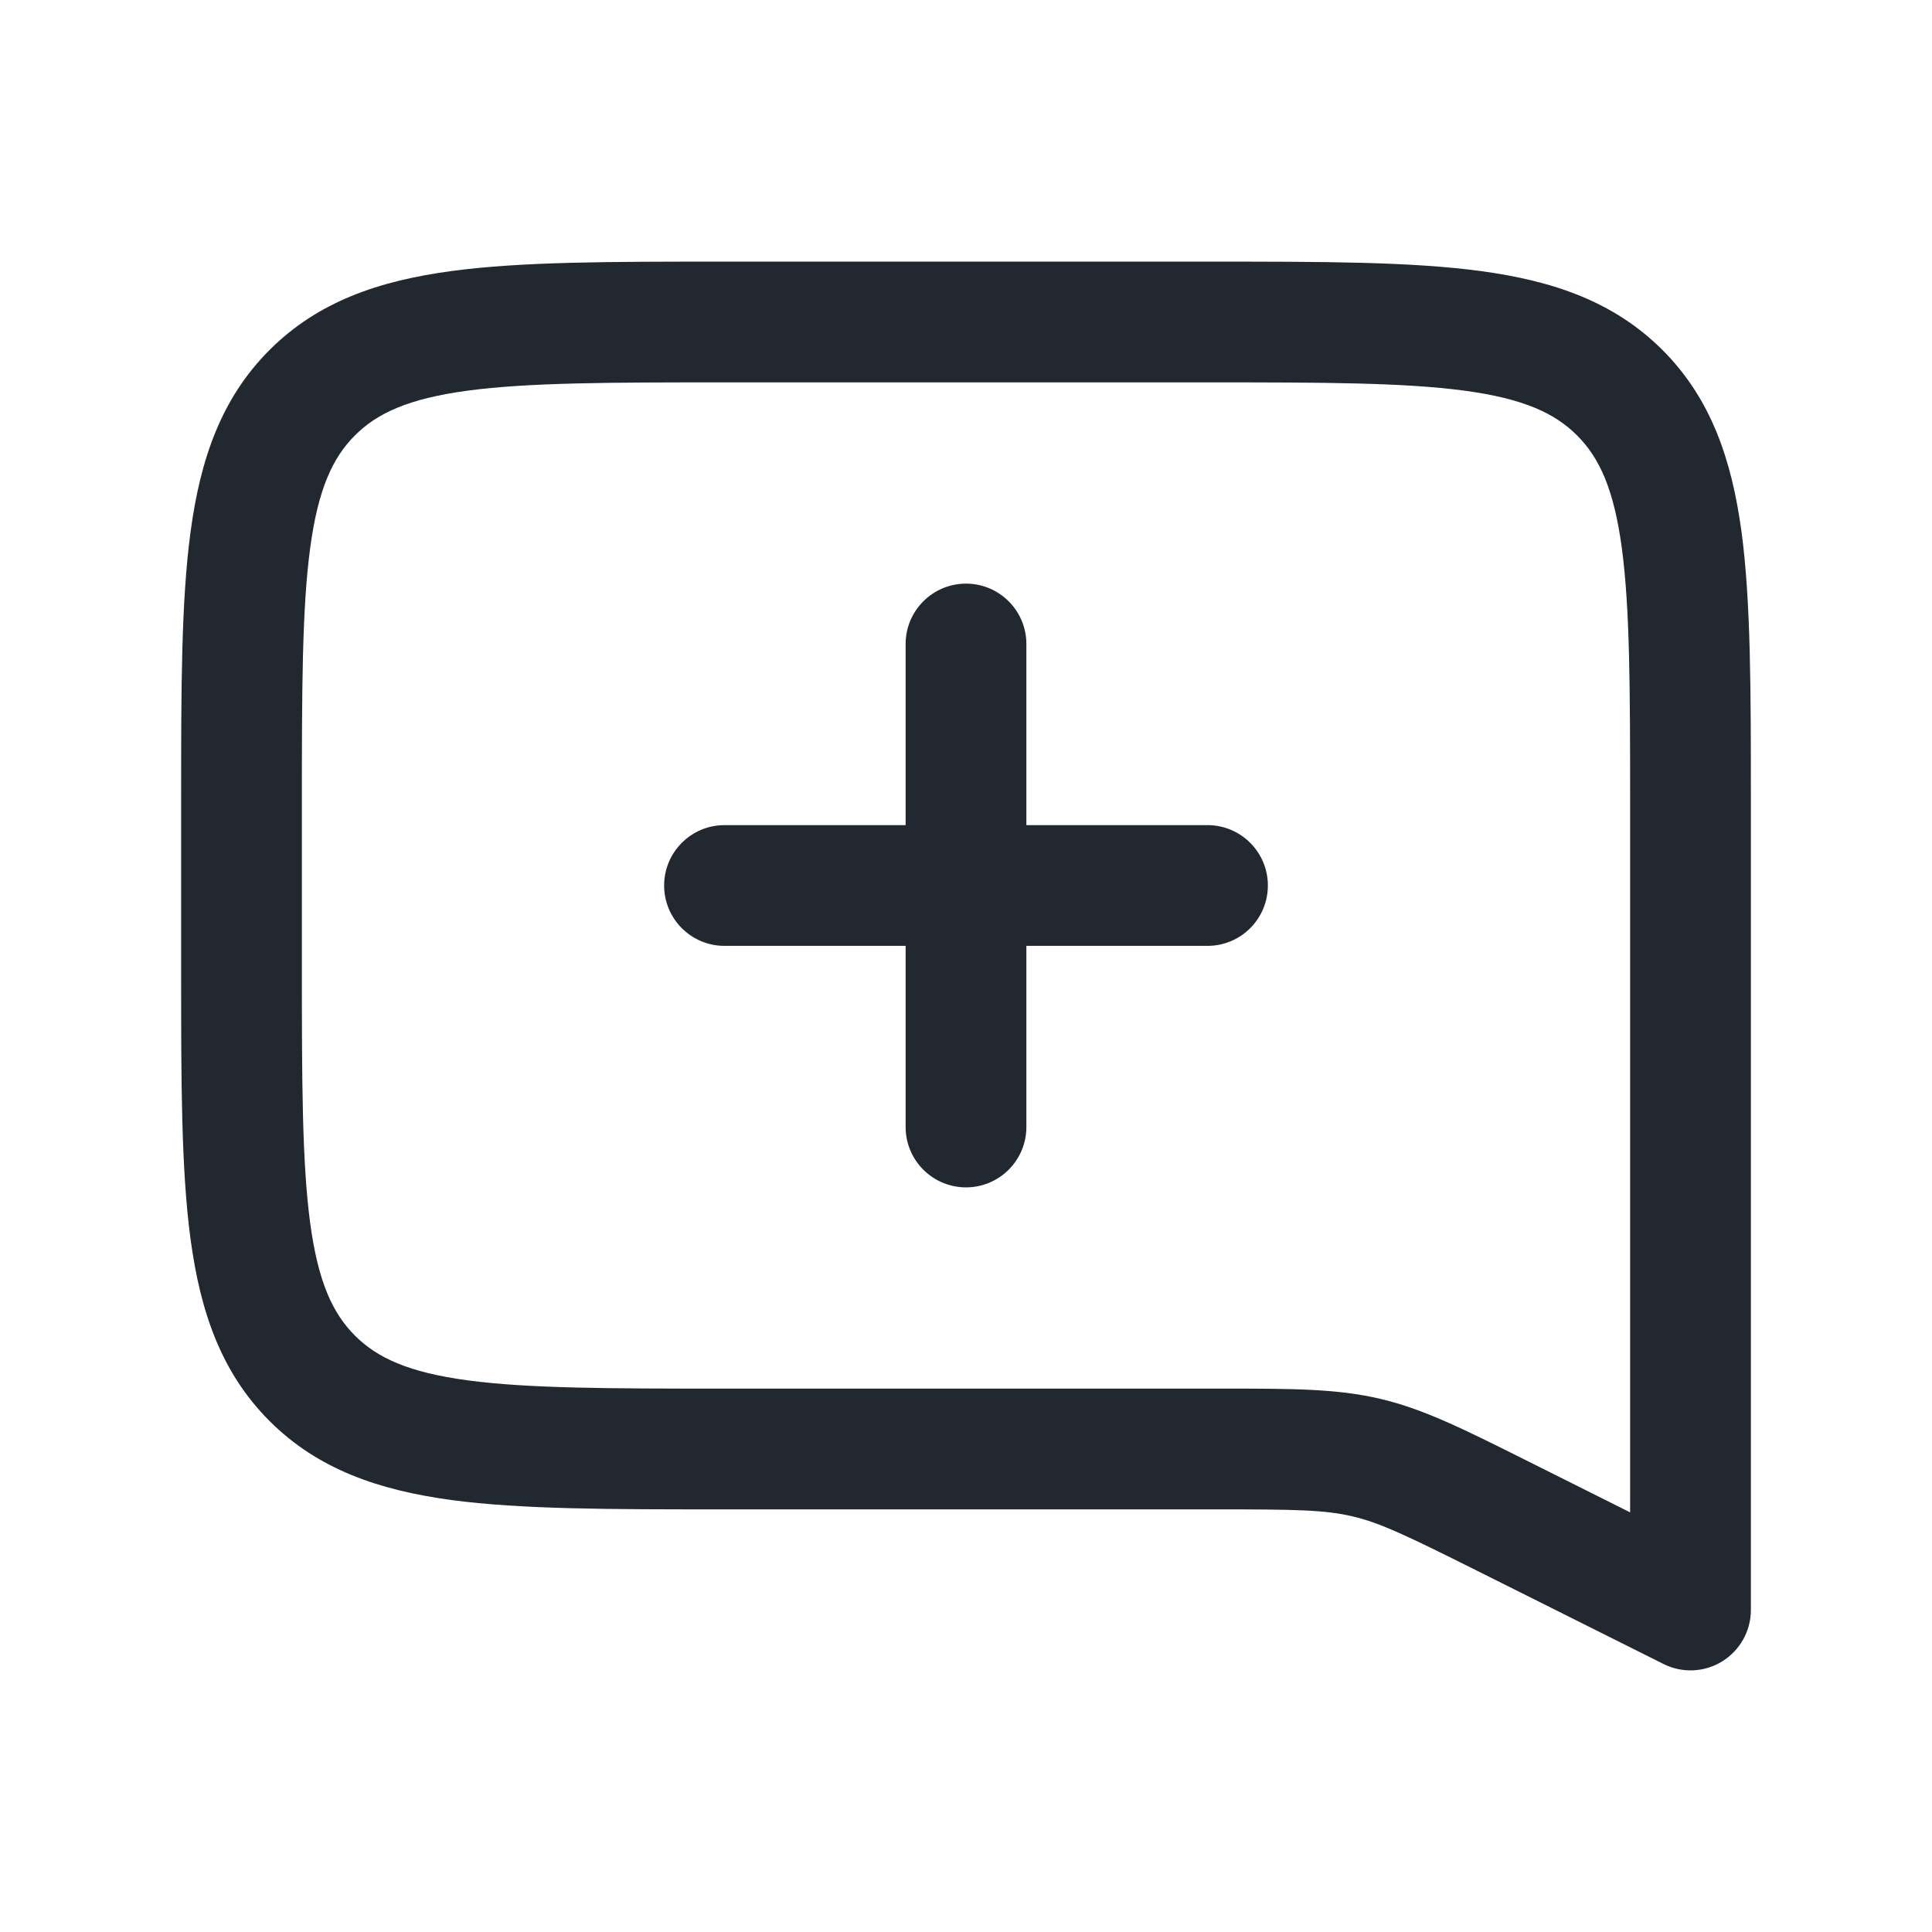 <svg width="24" height="24" viewBox="0 0 24 24" fill="none" xmlns="http://www.w3.org/2000/svg">
<path fill-rule="evenodd" clip-rule="evenodd" d="M9 3.25H8.945C7.578 3.25 6.475 3.25 5.608 3.367C4.708 3.488 3.95 3.746 3.348 4.348C2.746 4.95 2.488 5.708 2.367 6.608C2.25 7.475 2.25 8.578 2.25 9.945V10V12V12.055C2.25 13.422 2.25 14.525 2.367 15.392C2.488 16.292 2.746 17.05 3.348 17.652C3.95 18.254 4.708 18.512 5.608 18.634C6.475 18.75 7.578 18.75 8.945 18.75H8.945H9H15.111C16.085 18.75 16.454 18.755 16.802 18.837C17.151 18.919 17.483 19.08 18.354 19.515L20.665 20.671C20.897 20.787 21.173 20.775 21.394 20.638C21.615 20.501 21.75 20.26 21.75 20V10V9.945C21.75 8.578 21.75 7.475 21.634 6.608C21.512 5.708 21.254 4.95 20.652 4.348C20.05 3.746 19.292 3.488 18.392 3.367C17.525 3.25 16.422 3.25 15.055 3.25H15H9ZM4.409 5.409C4.686 5.132 5.074 4.952 5.808 4.853C6.563 4.752 7.565 4.75 9 4.75H15C16.435 4.75 17.436 4.752 18.192 4.853C18.926 4.952 19.314 5.132 19.591 5.409C19.868 5.686 20.048 6.074 20.147 6.808C20.248 7.563 20.25 8.565 20.25 10V18.787L19.025 18.174L18.945 18.134C18.18 17.752 17.686 17.504 17.147 17.377C16.608 17.25 16.055 17.25 15.2 17.25L15.111 17.25H9C7.565 17.25 6.563 17.248 5.808 17.147C5.074 17.048 4.686 16.868 4.409 16.591C4.132 16.314 3.952 15.926 3.853 15.192C3.752 14.437 3.75 13.435 3.75 12V10C3.75 8.565 3.752 7.563 3.853 6.808C3.952 6.074 4.132 5.686 4.409 5.409ZM12.75 8C12.75 7.586 12.414 7.25 12 7.25C11.586 7.25 11.25 7.586 11.25 8V10.25H9C8.586 10.25 8.25 10.586 8.25 11C8.25 11.414 8.586 11.75 9 11.75H11.25V14C11.25 14.414 11.586 14.75 12 14.75C12.414 14.75 12.75 14.414 12.75 14V11.75H15C15.414 11.75 15.75 11.414 15.75 11C15.75 10.586 15.414 10.25 15 10.25H12.75V8Z" fill="#22282F"/>
</svg>

